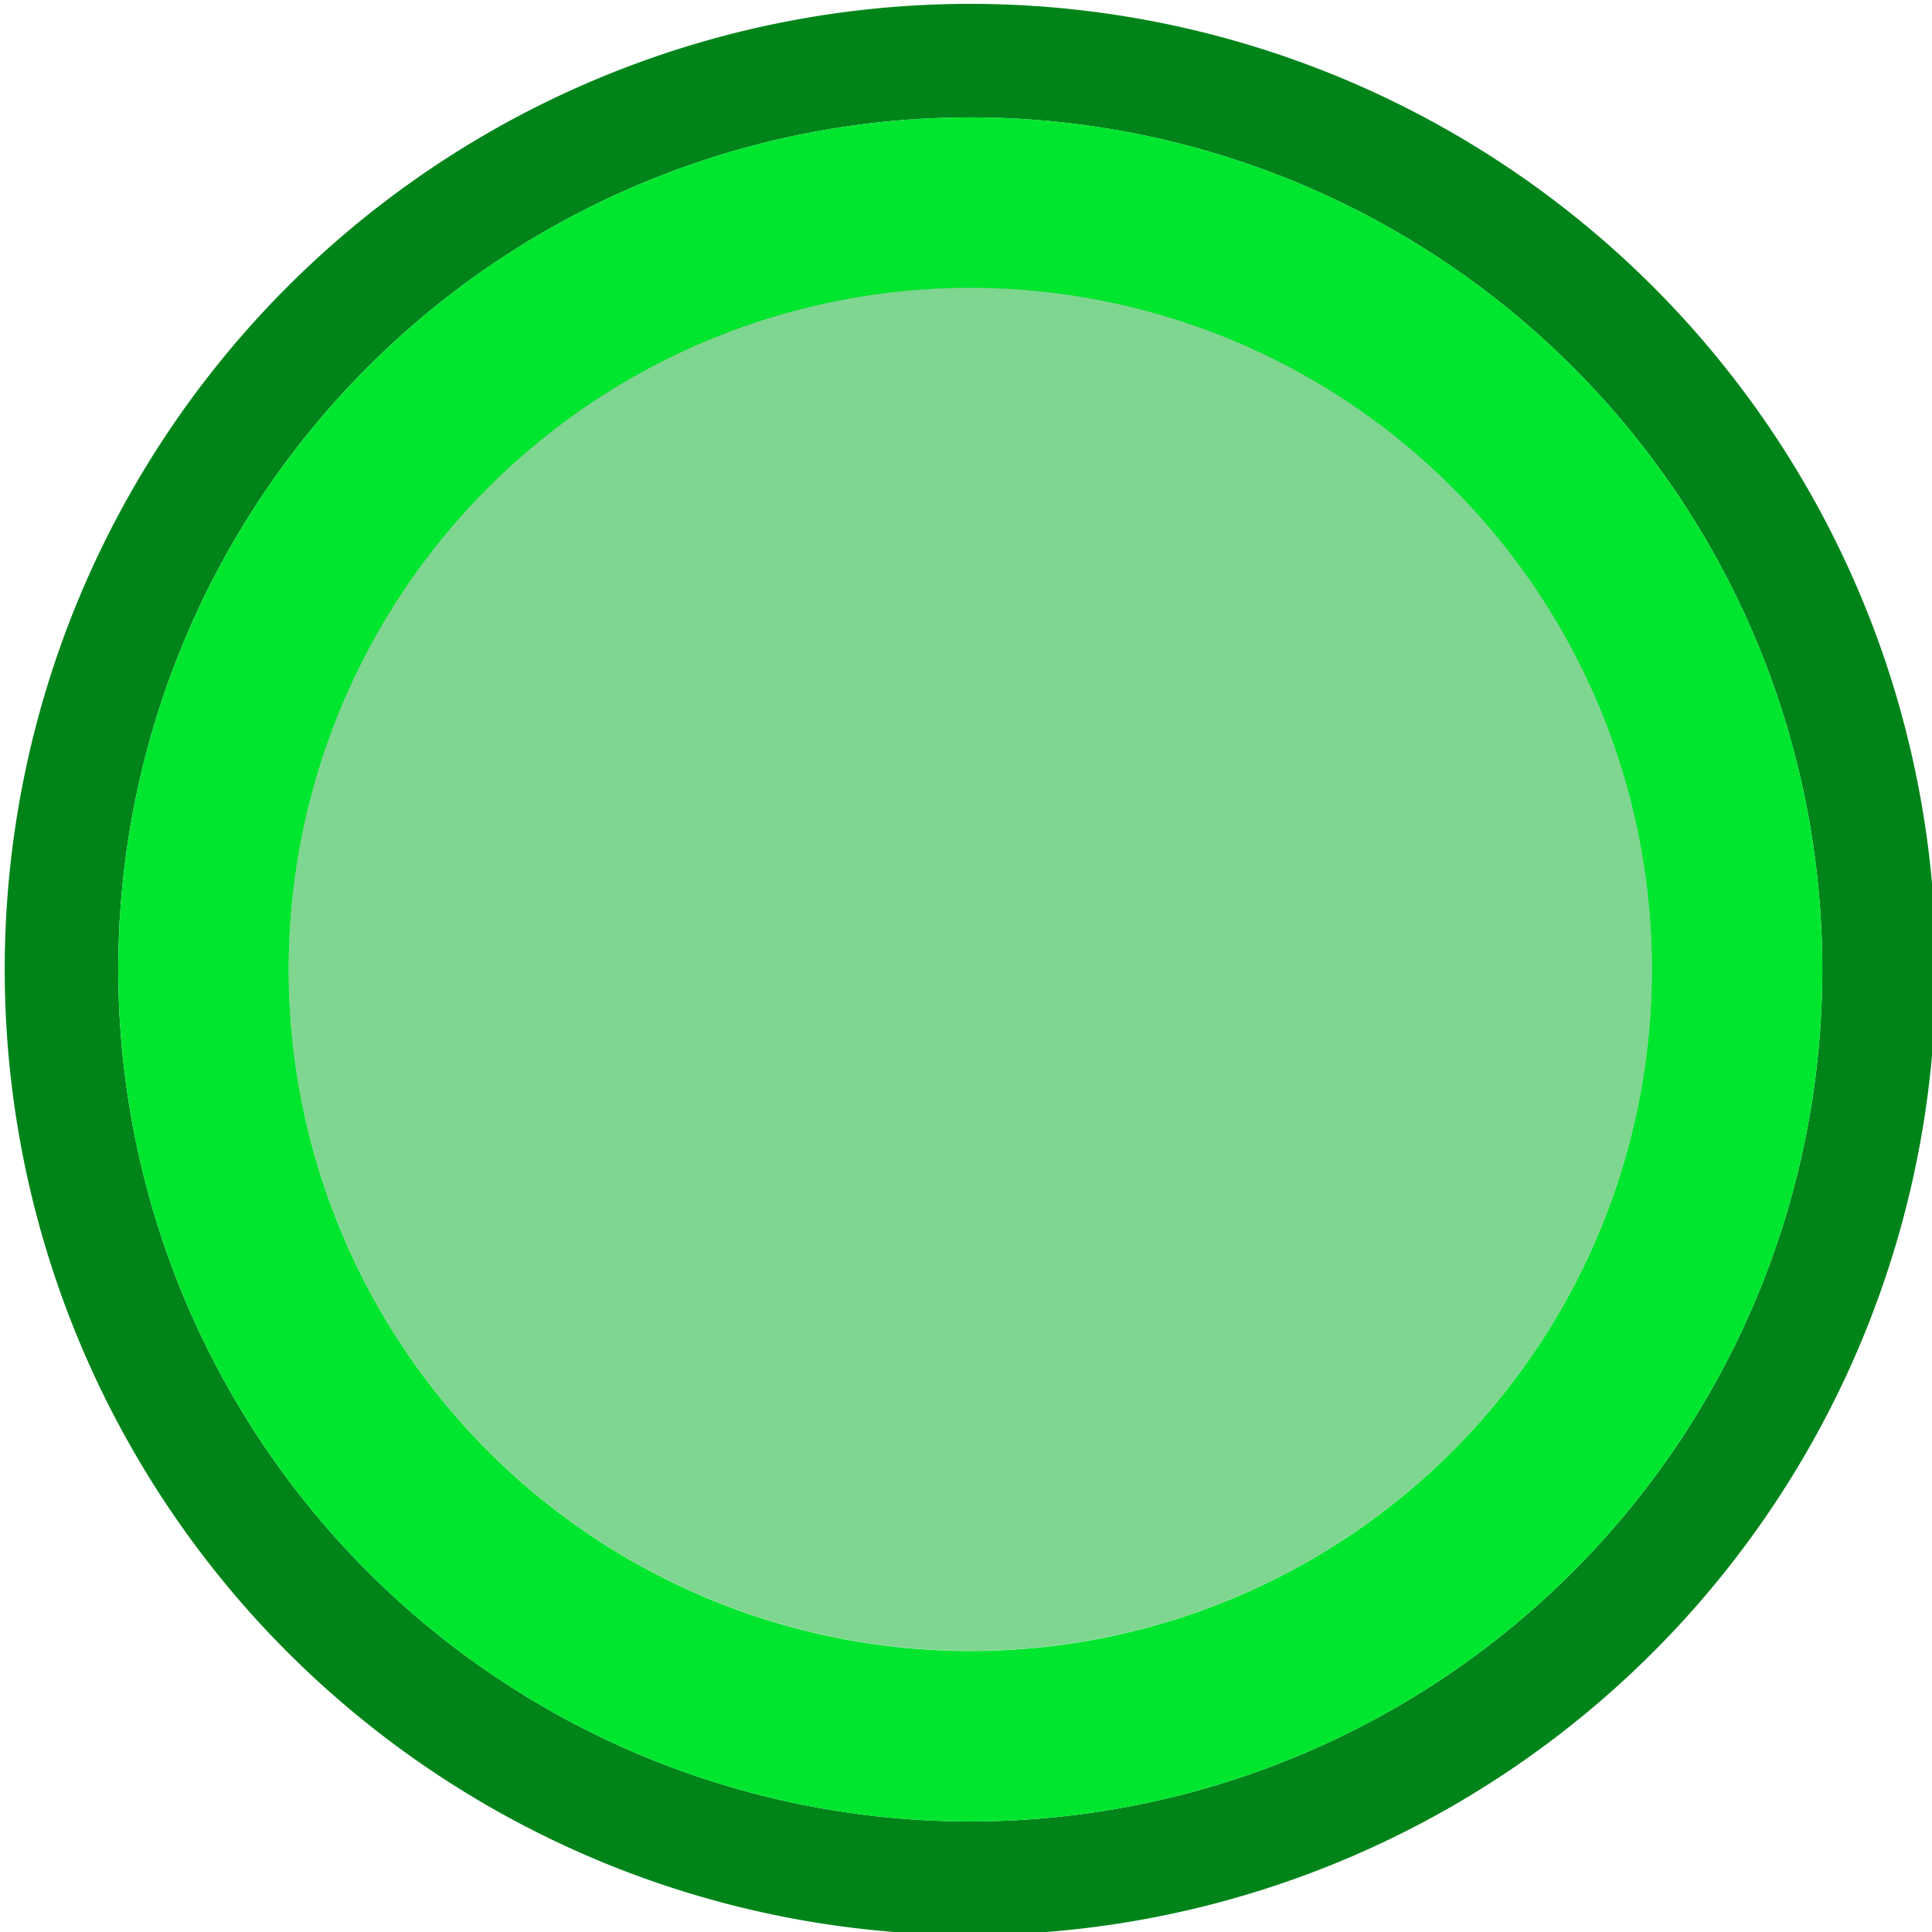<?xml version="1.0" encoding="UTF-8" standalone="no"?>
<!-- Created with Inkscape (http://www.inkscape.org/) -->

<svg
   width="0.45mm"
   height="0.45mm"
   viewBox="0 0 0.45 0.45"
   version="1.1"
   id="svg32755"
   inkscape:version="1.1 (c68e22c387, 2021-05-23)"
   sodipodi:docname="player_green.svg"
   xmlns:inkscape="http://www.inkscape.org/namespaces/inkscape"
   xmlns:sodipodi="http://sodipodi.sourceforge.net/DTD/sodipodi-0.dtd"
   xmlns="http://www.w3.org/2000/svg"
   xmlns:svg="http://www.w3.org/2000/svg">
  <sodipodi:namedview
     id="namedview32757"
     pagecolor="#ffffff"
     bordercolor="#999999"
     borderopacity="1"
     inkscape:pageshadow="0"
     inkscape:pageopacity="0"
     inkscape:pagecheckerboard="0"
     inkscape:document-units="mm"
     showgrid="false"
     inkscape:zoom="0.77682379"
     inkscape:cx="-150.61331"
     inkscape:cy="-7.0801127"
     inkscape:window-width="1920"
     inkscape:window-height="1057"
     inkscape:window-x="-8"
     inkscape:window-y="-8"
     inkscape:window-maximized="1"
     inkscape:current-layer="layer1" />
  <defs
     id="defs32752" />
  <g
     inkscape:label="Layer 1"
     inkscape:groupmode="layer"
     id="layer1"
     transform="translate(-144.683,-150.473)">
    <g
       id="g43997-5"
       transform="matrix(0.05,0,0,0.05,76.157,155.157)"
       style="stroke-width:20">
      <path
         id="path11845-4"
         style="opacity:1;fill:#00841a;fill-opacity:1;stroke:none;stroke-width:21.167;stroke-linejoin:round"
         d="m 1375.04,-93.662 a 4.498,4.498 0 0 0 -4.498,4.498 4.498,4.498 0 0 0 4.498,4.498 4.498,4.498 0 0 0 4.498,-4.498 4.498,4.498 0 0 0 -4.498,-4.498 z m 0,0.529 a 3.969,3.969 0 0 1 3.969,3.969 3.969,3.969 0 0 1 -3.969,3.969 3.969,3.969 0 0 1 -3.969,-3.969 3.969,3.969 0 0 1 3.969,-3.969 z" />
      <path
         id="path11847-4"
         style="opacity:1;fill:#00e62e;fill-opacity:1;stroke:none;stroke-width:18.677;stroke-linejoin:round"
         d="m 1375.04,-93.133 a 3.969,3.969 0 0 0 -3.969,3.969 3.969,3.969 0 0 0 3.969,3.969 3.969,3.969 0 0 0 3.969,-3.969 3.969,3.969 0 0 0 -3.969,-3.969 z m 0,0.794 a 3.175,3.175 0 0 1 3.175,3.175 3.175,3.175 0 0 1 -3.175,3.175 3.175,3.175 0 0 1 -3.175,-3.175 3.175,3.175 0 0 1 3.175,-3.175 z" />
      <path
         id="path11849-9"
         style="opacity:1;fill:#00ad23;fill-opacity:0.502;stroke-width:14.941;stroke-linejoin:round"
         d="m 1378.215,-89.165 a 3.175,3.175 0 0 1 -3.175,3.175 3.175,3.175 0 0 1 -3.175,-3.175 3.175,3.175 0 0 1 3.175,-3.175 3.175,3.175 0 0 1 3.175,3.175 z" />
    </g>
  </g>
</svg>
